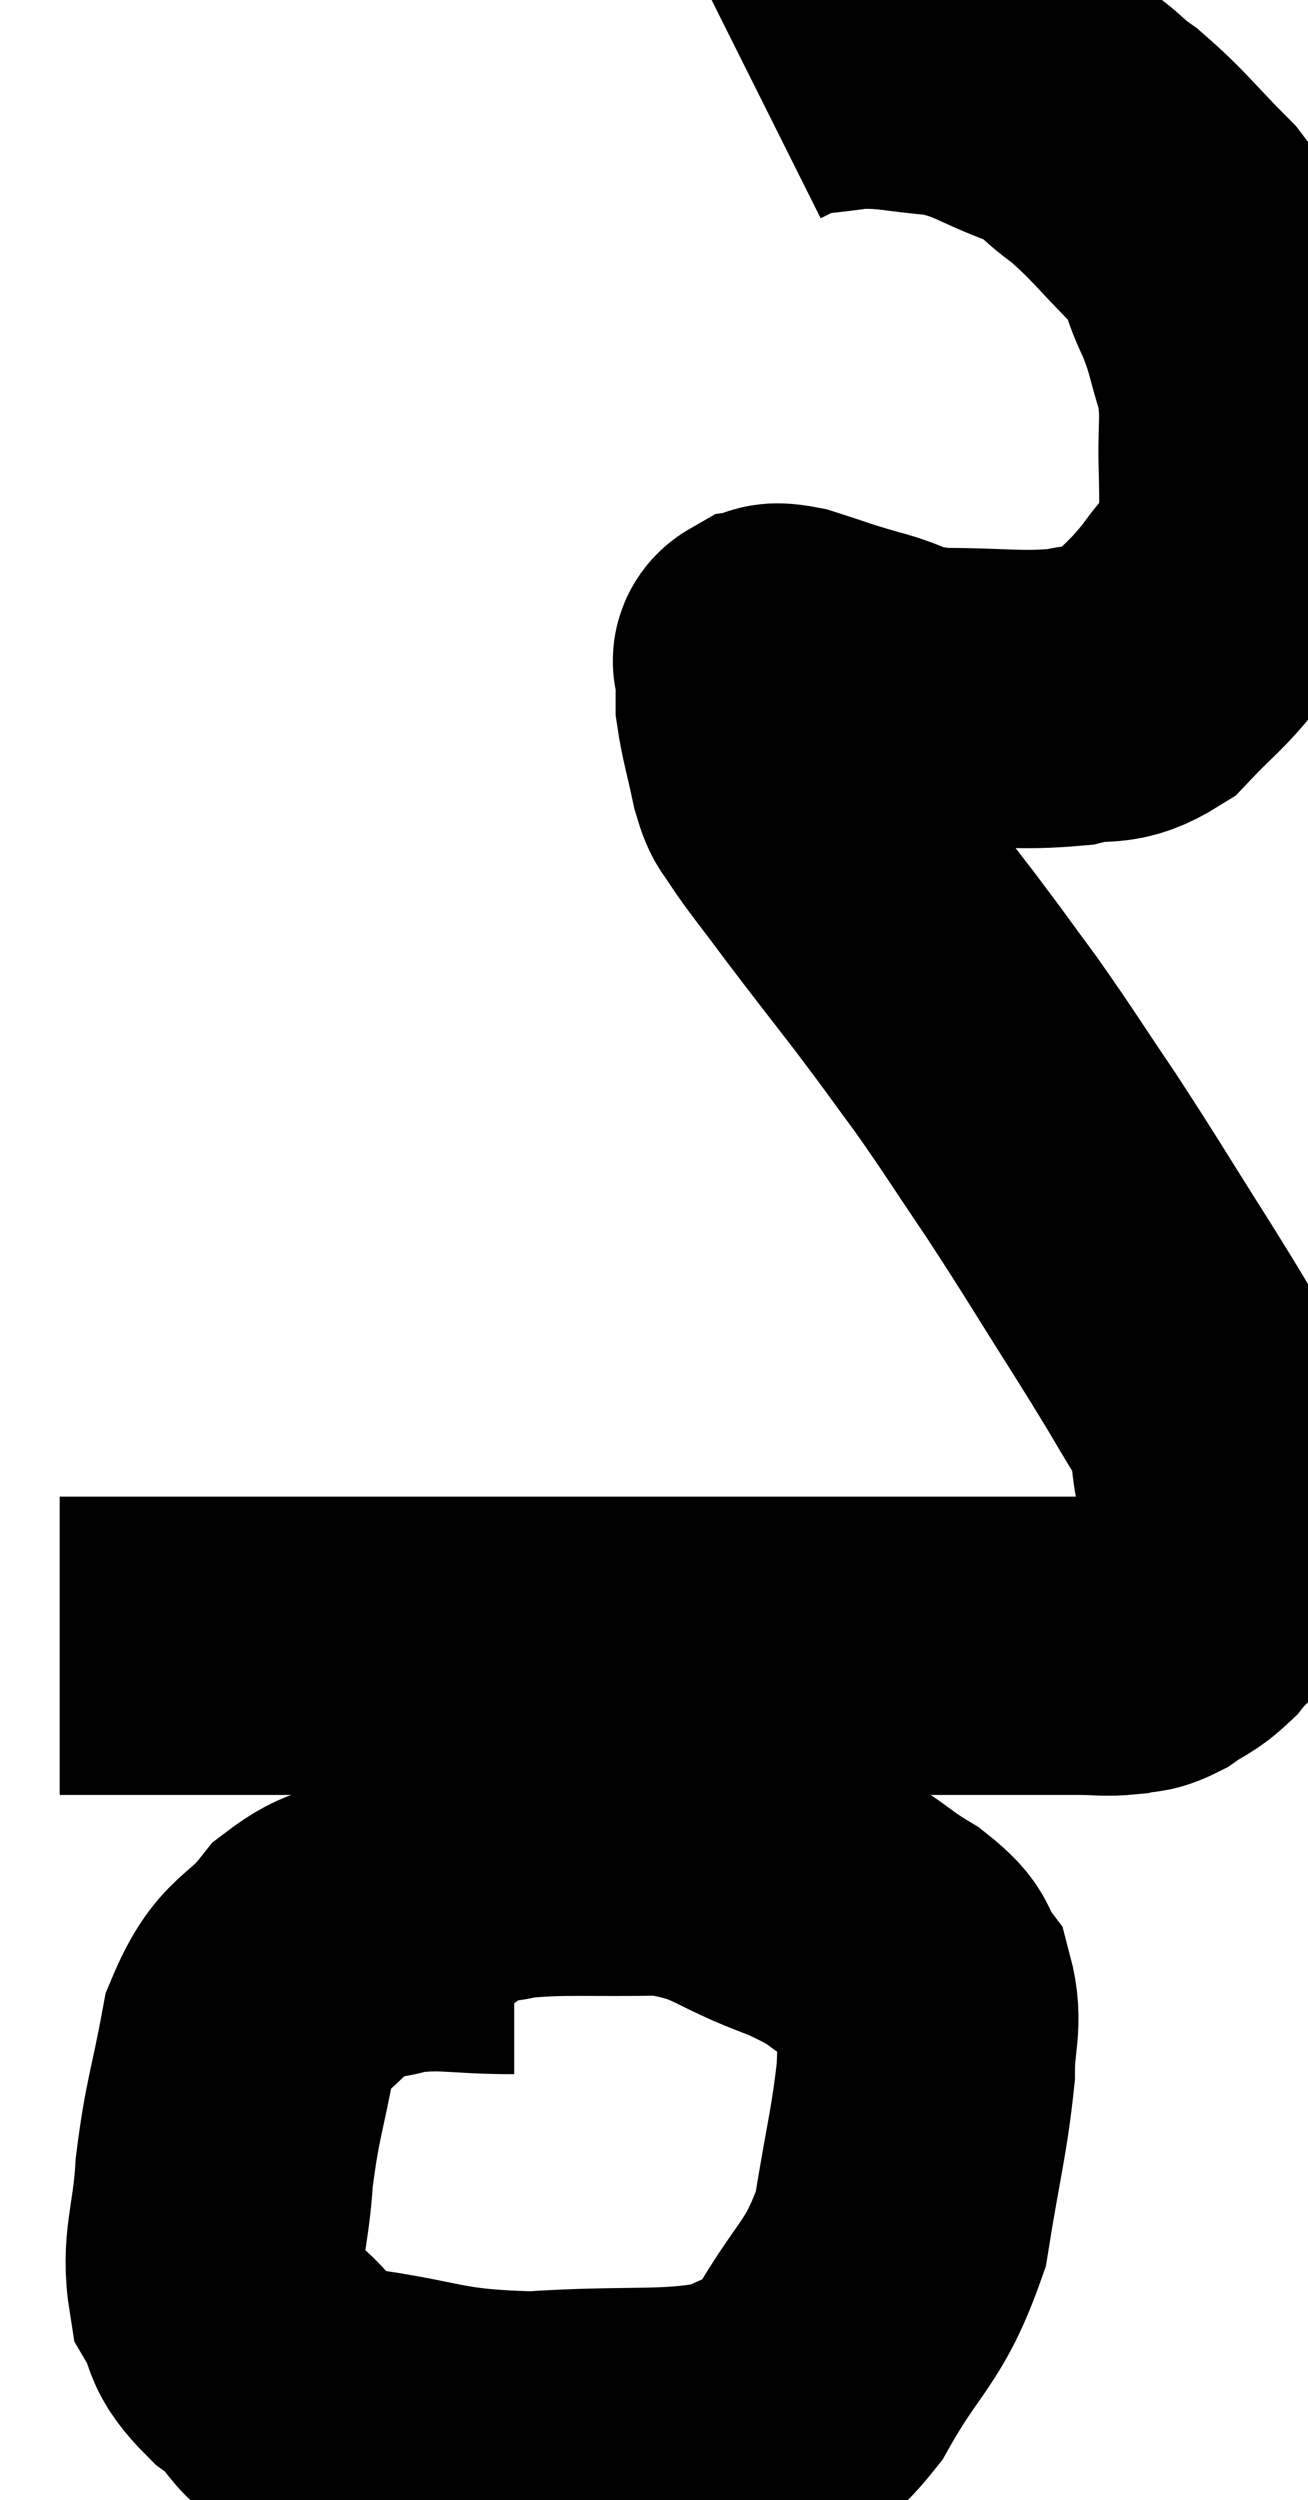 <svg xmlns="http://www.w3.org/2000/svg" viewBox="12.32 3.558 21.927 41.902" width="21.927" height="41.902"><path d="M 13.32 31.14 C 14.4 31.14, 13.245 31.14, 15.48 31.14 C 18.87 31.14, 19.395 31.14, 22.26 31.14 C 24.6 31.14, 25.365 31.14, 26.94 31.14 C 27.75 31.14, 27.93 31.14, 28.56 31.14 C 29.01 31.14, 28.995 31.14, 29.46 31.14 C 29.94 31.14, 30 31.14, 30.42 31.14 C 30.78 31.14, 30.84 31.17, 31.14 31.14 C 31.38 31.08, 31.35 31.155, 31.62 31.02 C 31.92 30.81, 31.965 30.84, 32.22 30.6 C 32.43 30.33, 32.475 30.39, 32.64 30.06 C 32.76 29.67, 32.82 29.67, 32.88 29.28 C 32.88 28.89, 32.97 29.055, 32.88 28.5 C 32.7 27.78, 32.865 27.84, 32.52 27.06 C 32.01 26.22, 32.145 26.415, 31.5 25.38 C 30.72 24.15, 30.645 24, 29.94 22.92 C 29.31 21.99, 29.25 21.87, 28.68 21.06 C 28.17 20.37, 28.215 20.415, 27.66 19.68 C 27.06 18.9, 26.97 18.795, 26.46 18.12 C 26.04 17.55, 25.89 17.385, 25.62 16.98 C 25.5 16.74, 25.5 16.905, 25.38 16.5 C 25.26 15.93, 25.2 15.765, 25.14 15.36 C 25.14 15.12, 25.14 15.03, 25.14 14.88 C 25.14 14.82, 25.14 14.835, 25.14 14.76 C 25.14 14.67, 25.035 14.64, 25.14 14.58 C 25.35 14.55, 25.17 14.445, 25.56 14.52 C 26.13 14.7, 26.07 14.7, 26.7 14.88 C 27.39 15.06, 27.195 15.15, 28.08 15.24 C 29.16 15.24, 29.4 15.315, 30.24 15.24 C 30.84 15.09, 30.885 15.285, 31.44 14.94 C 31.95 14.4, 32.01 14.415, 32.46 13.86 C 32.85 13.29, 33.045 13.32, 33.24 12.72 C 33.24 12.09, 33.255 12.18, 33.24 11.46 C 33.21 10.65, 33.3 10.575, 33.18 9.84 C 32.97 9.18, 33.015 9.15, 32.76 8.52 C 32.46 7.92, 32.64 7.95, 32.16 7.32 C 31.5 6.66, 31.425 6.51, 30.84 6 C 30.33 5.64, 30.48 5.61, 29.82 5.28 C 29.01 4.98, 28.995 4.86, 28.2 4.68 C 27.42 4.62, 27.33 4.545, 26.64 4.56 C 26.04 4.65, 25.86 4.635, 25.44 4.74 C 25.2 4.86, 25.08 4.92, 24.96 4.98 L 24.96 4.98" fill="none" stroke="black" stroke-width="5"></path><path d="M 20.94 35.82 C 19.95 35.82, 19.785 35.715, 18.96 35.82 C 18.3 36.03, 18.255 35.775, 17.64 36.24 C 17.07 36.96, 16.89 36.75, 16.5 37.68 C 16.29 38.82, 16.215 38.895, 16.08 39.96 C 16.02 40.95, 15.84 41.19, 15.96 41.94 C 16.26 42.45, 16.035 42.435, 16.56 42.96 C 17.31 43.5, 16.89 43.665, 18.06 44.04 C 19.65 44.25, 19.56 44.415, 21.24 44.46 C 23.01 44.34, 23.58 44.49, 24.78 44.22 C 25.41 43.8, 25.38 44.205, 26.04 43.38 C 26.73 42.15, 26.97 42.195, 27.42 40.92 C 27.63 39.6, 27.735 39.27, 27.84 38.28 C 27.84 37.62, 27.975 37.47, 27.84 36.96 C 27.57 36.6, 27.81 36.645, 27.3 36.24 C 26.55 35.79, 26.76 35.775, 25.8 35.34 C 24.63 34.92, 24.69 34.695, 23.46 34.5 C 22.17 34.53, 21.795 34.47, 20.88 34.56 C 20.34 34.71, 20.46 34.485, 19.8 34.86 C 19.02 35.46, 18.72 35.625, 18.24 36.06 C 18.06 36.33, 17.97 36.465, 17.88 36.6 L 17.88 36.6" fill="none" stroke="black" stroke-width="5"></path></svg>